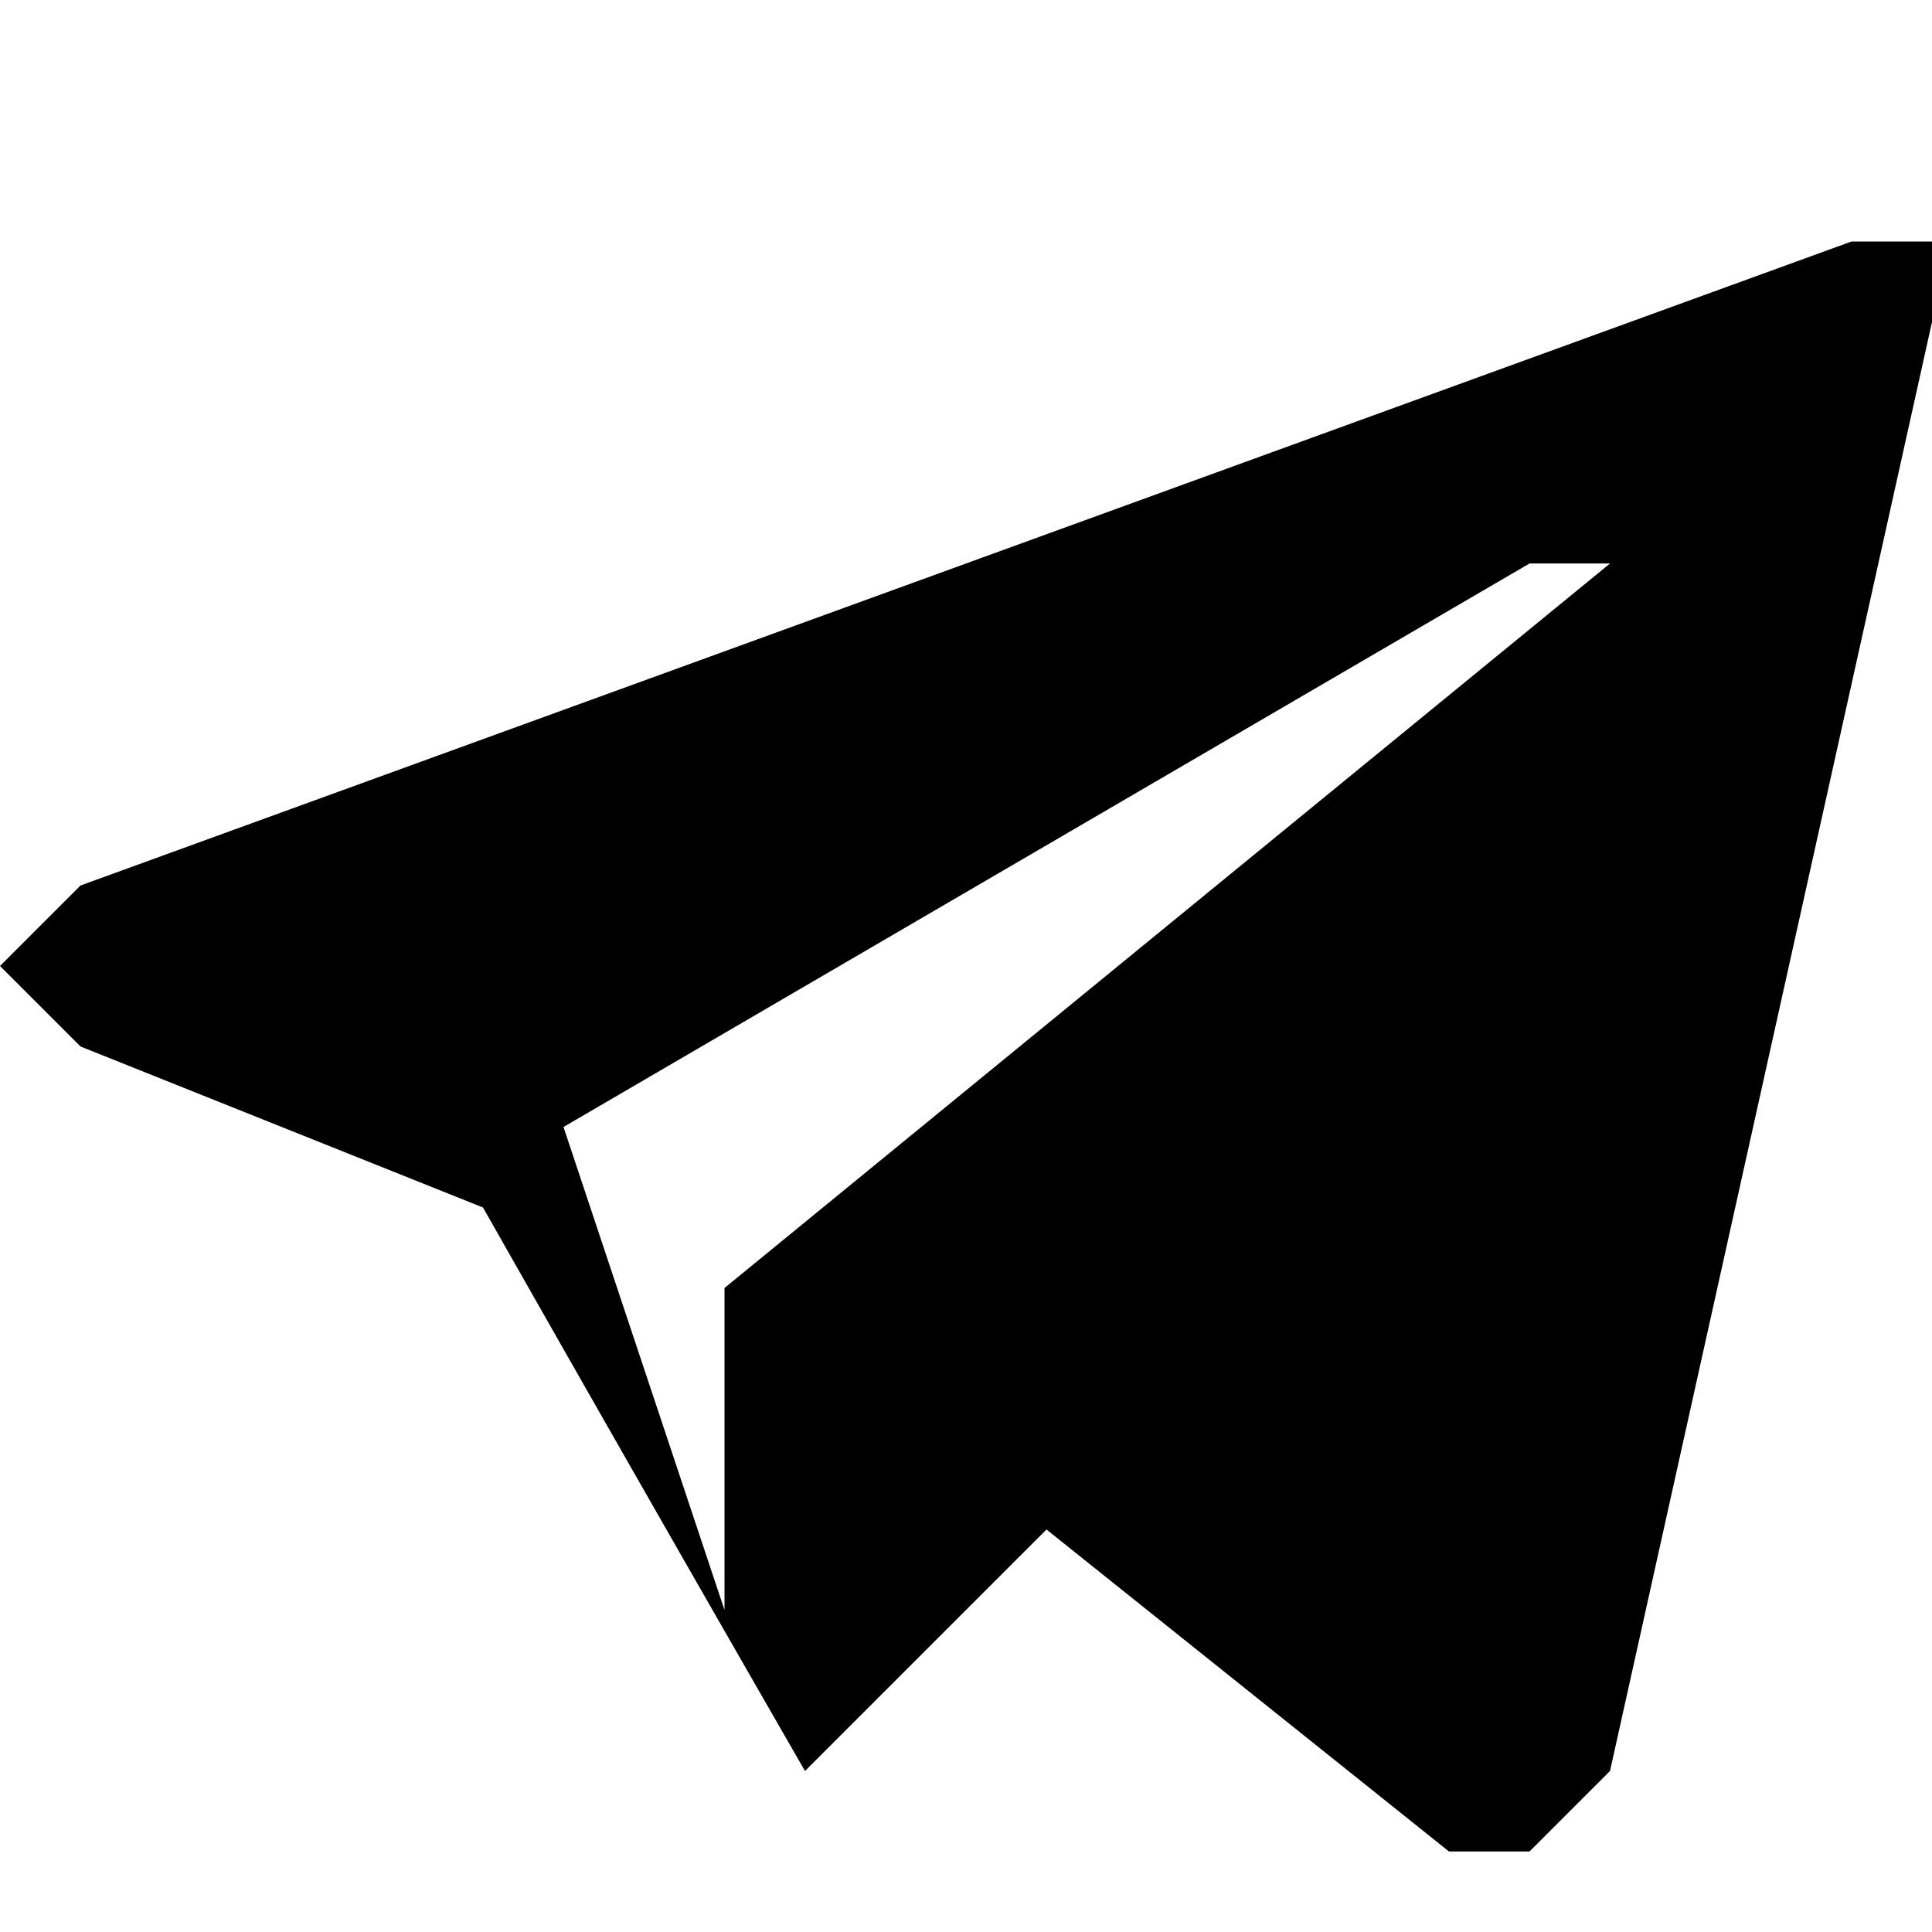 <svg xmlns="http://www.w3.org/2000/svg" xml:space="preserve" fill-rule="evenodd" stroke-linejoin="round" stroke-miterlimit="1.4" clip-rule="evenodd" viewBox="0 0 24 24">
  <path d="M18 23h1l1-1 4-18V3h-1L1 11l-1 1 1 1 5 2a1299 1299 0 0 0 4 7l3-3 5 4ZM7 14l2 6v-4l11-9h-1L7 14Z"/>
</svg>
